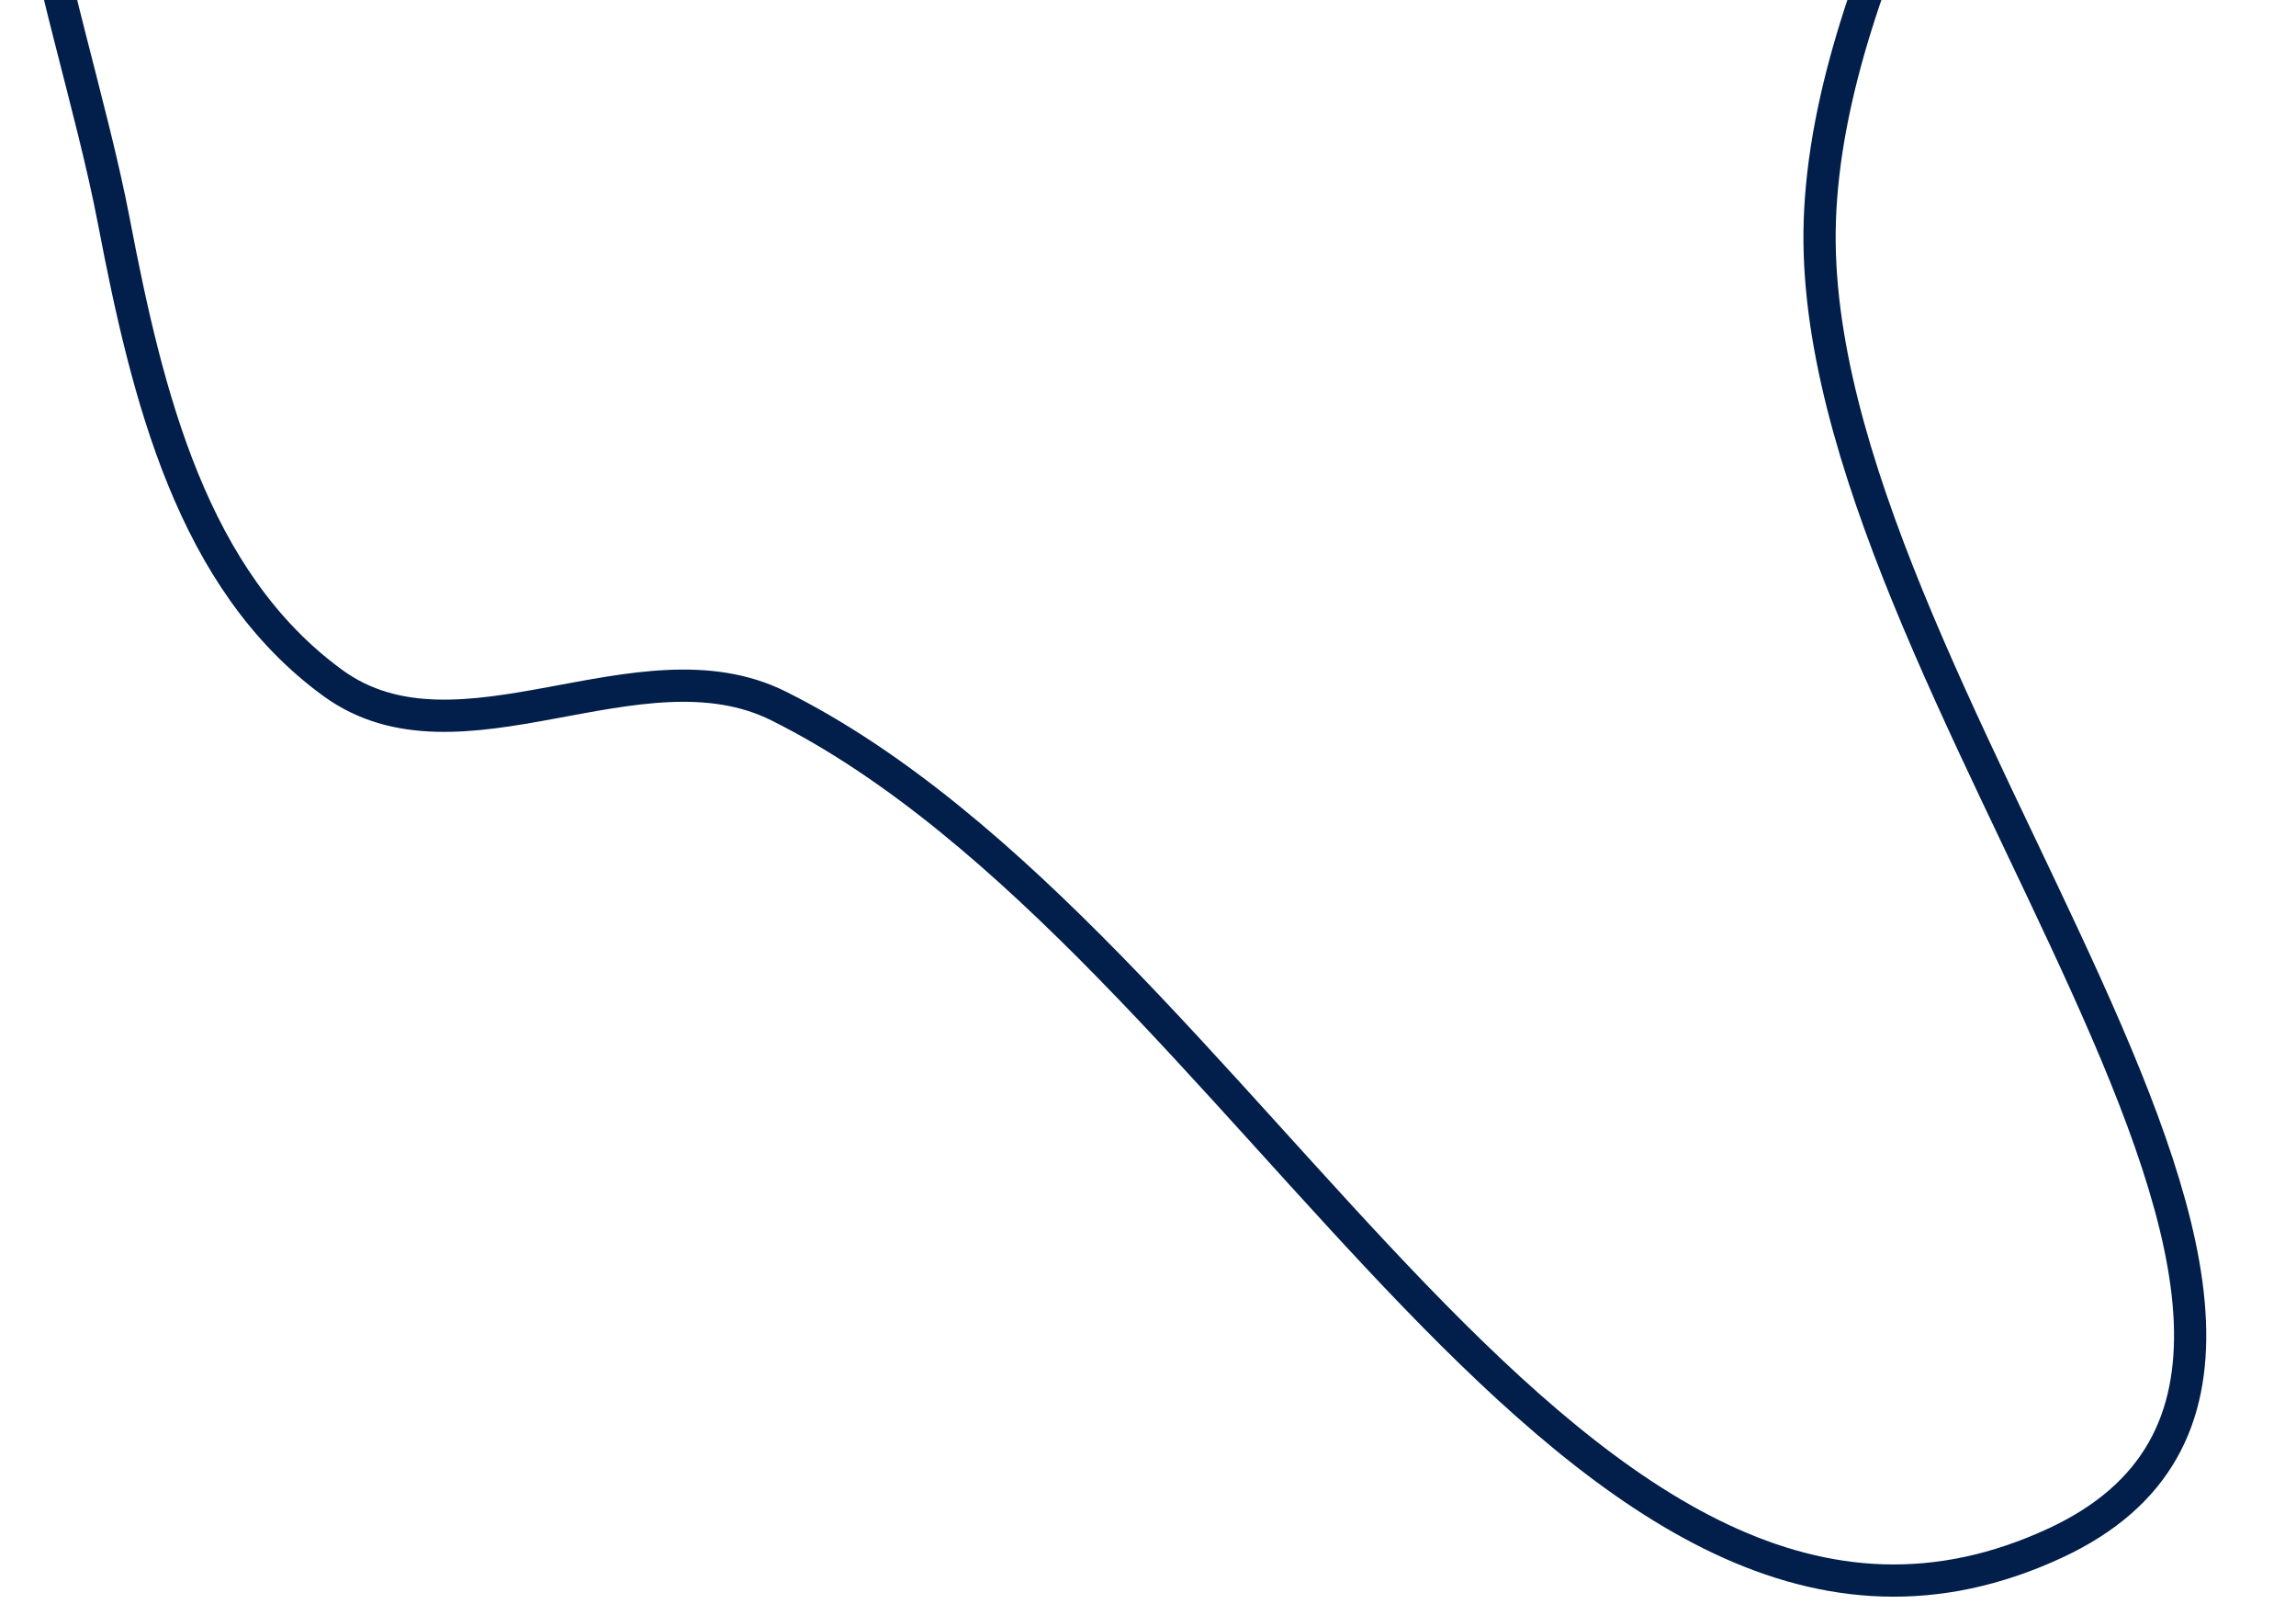 <svg width="285" height="199" viewBox="0 0 285 199" fill="none" xmlns="http://www.w3.org/2000/svg">
<path fill-rule="evenodd" clip-rule="evenodd" d="M14.135 27.465C8.561 -1.631 -8.195 -39.267 13.927 -58.135C36.395 -77.299 69.125 -33.135 96.663 -42.925C161.343 -65.92 205.513 -180.728 266.03 -147.764C319.4 -118.692 227.886 -34.903 225.889 27.465C224.039 85.222 306.107 167.748 255.169 191.457C195.881 219.053 155.221 116.833 96.663 87.615C79.362 78.982 57.004 96.189 41.301 84.744C23.831 72.011 18.29 49.152 14.135 27.465Z" stroke="#011F4A" stroke-width="4"/>
</svg>
